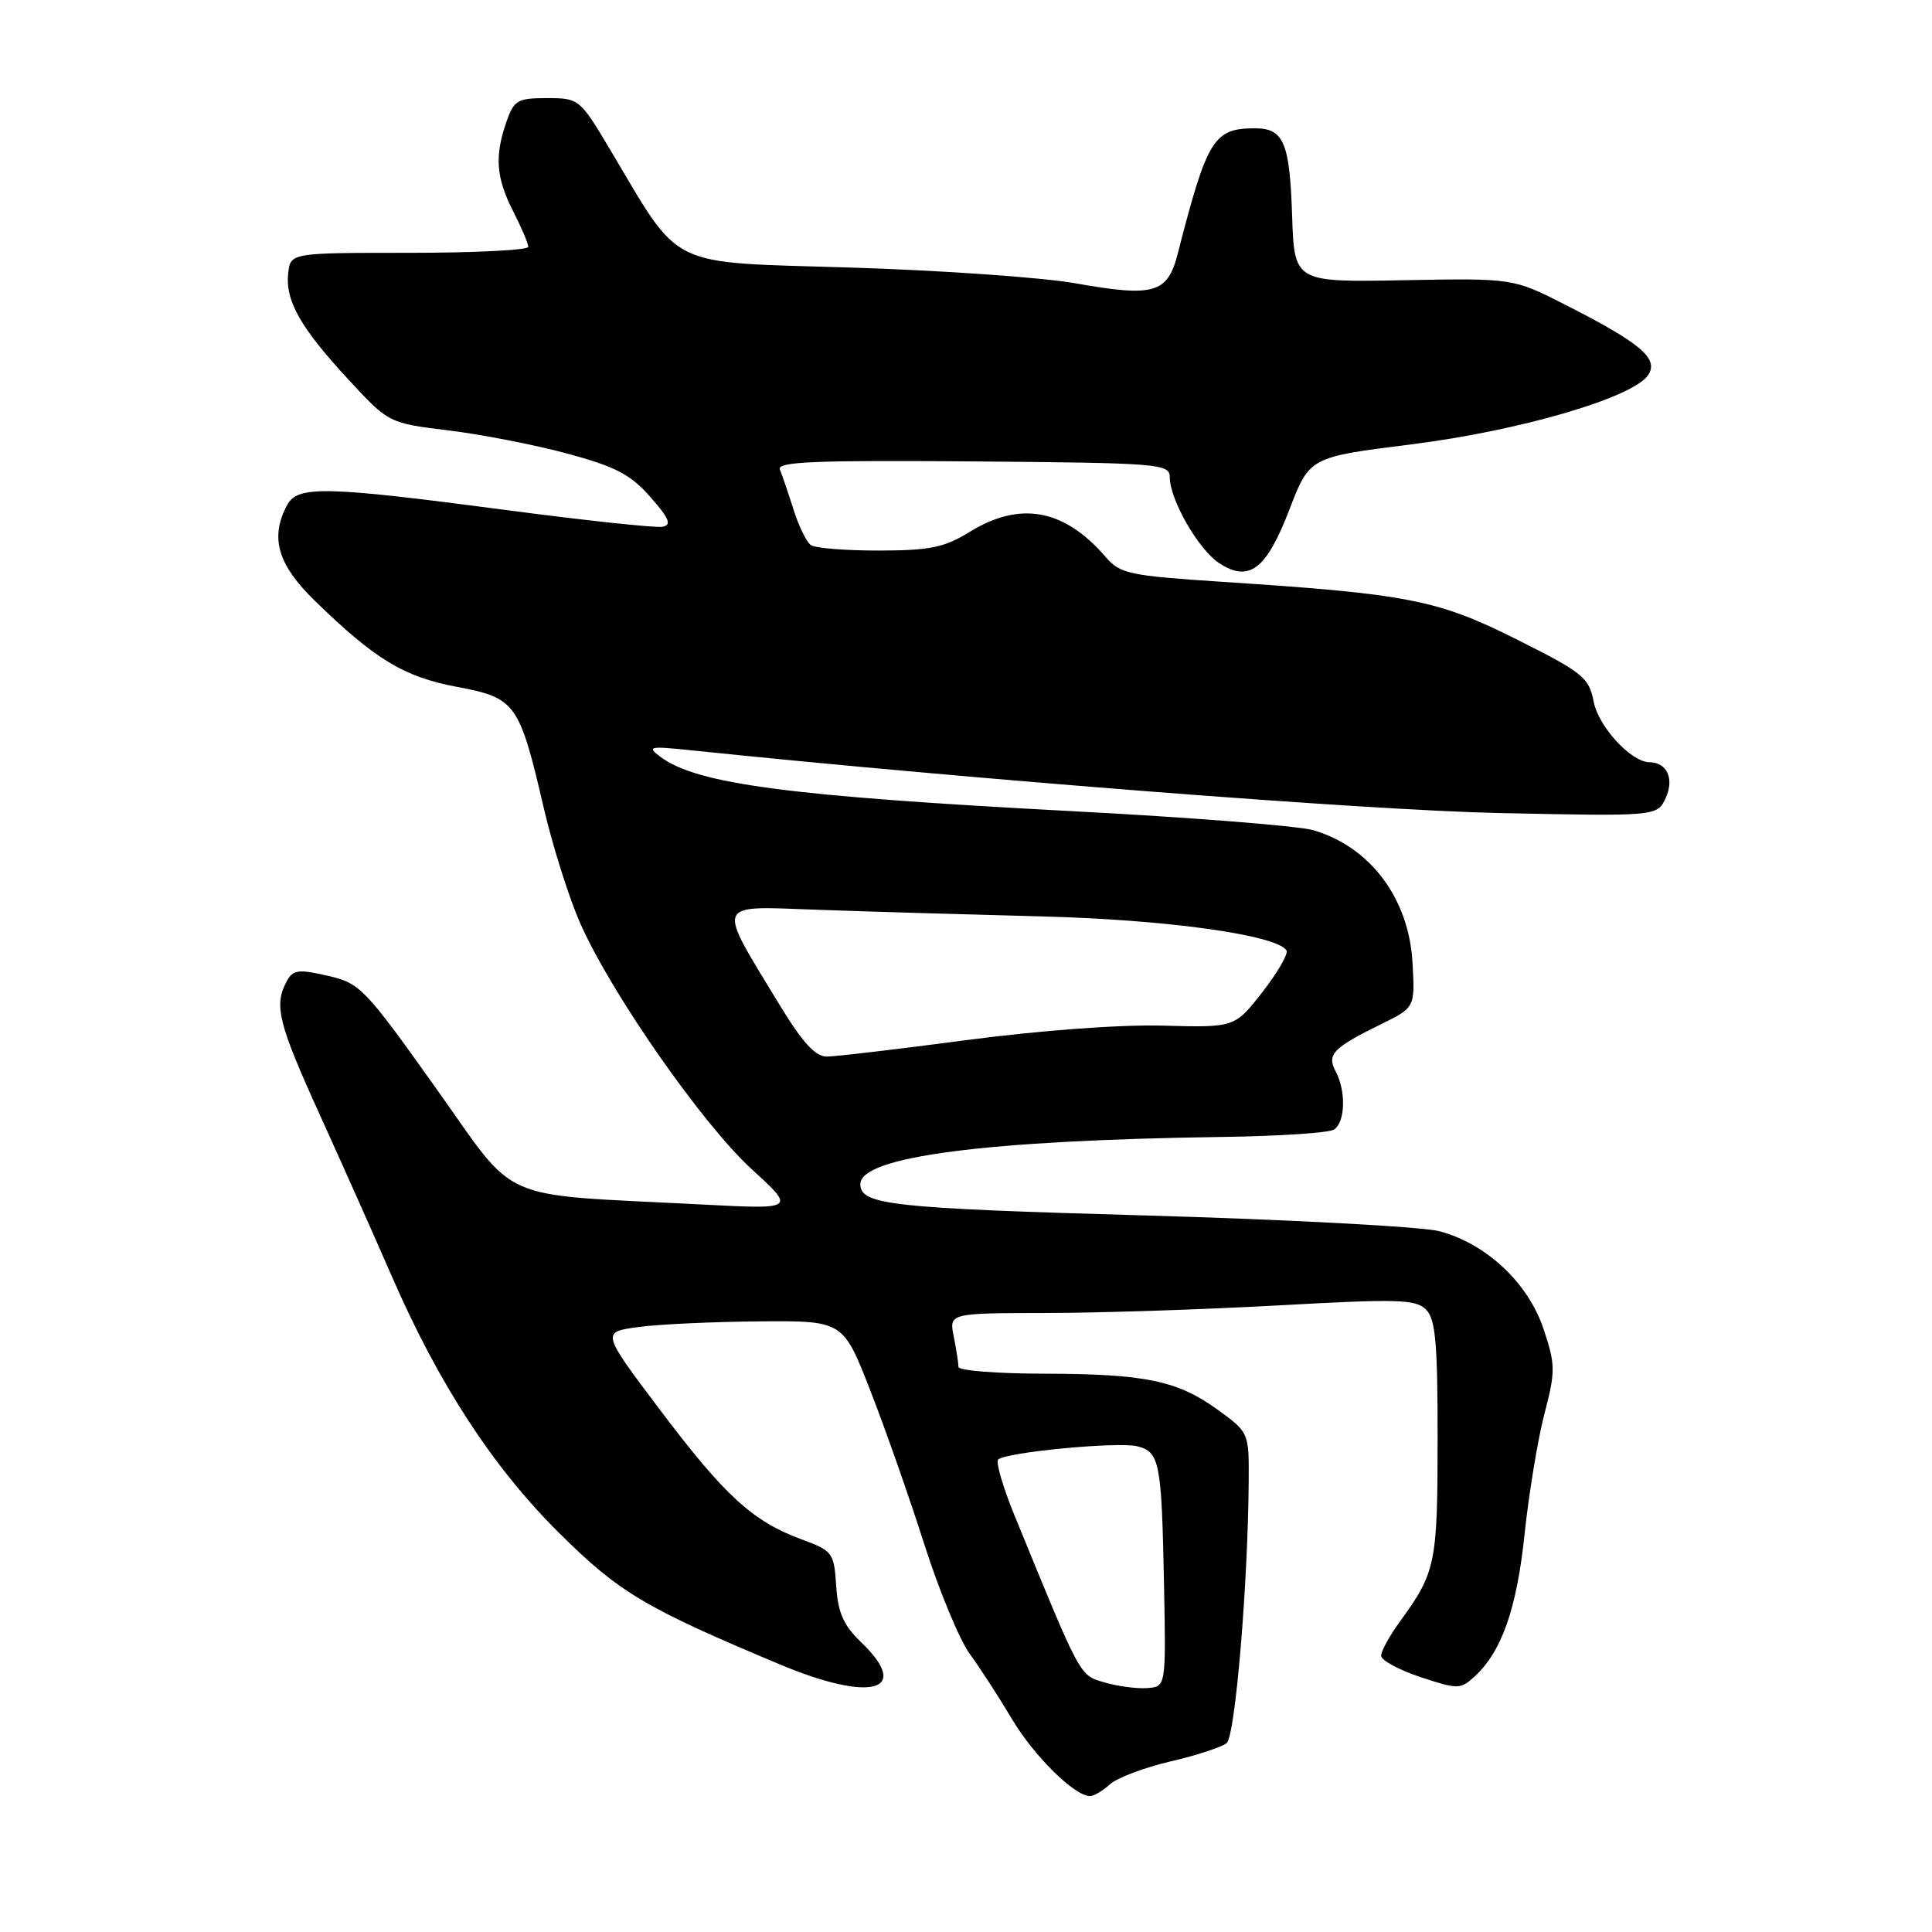 <?xml version="1.0" encoding="UTF-8" standalone="no"?>
<!DOCTYPE svg PUBLIC "-//W3C//DTD SVG 1.1//EN" "http://www.w3.org/Graphics/SVG/1.1/DTD/svg11.dtd" >
<svg xmlns="http://www.w3.org/2000/svg" xmlns:xlink="http://www.w3.org/1999/xlink" version="1.1" viewBox="0 0 256 256">
 <g >
 <path fill="currentColor"
d=" M 147.07 236.43 C 148.02 235.57 151.63 234.21 155.09 233.40 C 158.54 232.60 161.90 231.50 162.54 230.97 C 163.68 230.02 165.37 209.86 165.46 196.16 C 165.50 189.86 165.47 189.79 161.40 186.83 C 156.01 182.93 151.81 182.05 138.25 182.02 C 132.06 182.01 127.00 181.61 127.00 181.12 C 127.00 180.64 126.72 178.84 126.38 177.12 C 125.75 174.00 125.75 174.00 138.62 173.98 C 145.71 173.97 159.58 173.51 169.45 172.97 C 185.21 172.09 187.59 172.16 188.95 173.52 C 190.22 174.79 190.50 177.91 190.49 190.79 C 190.48 207.22 190.24 208.35 185.47 214.90 C 184.11 216.77 183.00 218.79 183.01 219.40 C 183.02 220.00 185.36 221.27 188.21 222.22 C 193.13 223.85 193.51 223.85 195.31 222.22 C 198.95 218.93 200.97 213.24 202.01 203.31 C 202.58 197.92 203.76 190.74 204.64 187.36 C 206.12 181.68 206.11 180.85 204.54 176.13 C 202.51 170.01 196.92 164.76 190.71 163.14 C 188.39 162.54 170.81 161.60 151.64 161.05 C 118.01 160.10 114.00 159.65 114.00 156.90 C 114.00 153.25 130.67 151.09 162.00 150.65 C 169.43 150.55 176.06 150.11 176.75 149.68 C 178.26 148.72 178.38 144.59 176.99 141.98 C 175.78 139.72 176.62 138.84 183.00 135.71 C 187.50 133.50 187.50 133.50 187.16 127.50 C 186.67 119.02 181.55 112.20 174.00 110.00 C 172.07 109.44 157.68 108.30 142.00 107.48 C 104.55 105.50 92.38 103.90 87.53 100.30 C 85.67 98.91 85.99 98.84 91.50 99.41 C 128.85 103.29 181.28 107.37 198.55 107.73 C 219.60 108.17 219.60 108.17 220.72 105.71 C 221.88 103.17 220.88 101.01 218.55 101.00 C 216.13 100.98 211.81 96.29 211.17 92.98 C 210.55 89.77 209.76 89.13 201.00 84.74 C 190.50 79.47 186.58 78.70 162.04 77.10 C 149.66 76.29 148.42 76.03 146.54 73.84 C 141.04 67.44 135.19 66.35 128.50 70.47 C 125.13 72.55 123.24 72.94 116.50 72.95 C 112.10 72.96 108.03 72.64 107.45 72.23 C 106.87 71.83 105.83 69.70 105.14 67.50 C 104.44 65.30 103.63 62.92 103.34 62.21 C 102.91 61.18 107.97 60.97 128.90 61.14 C 153.62 61.34 155.00 61.45 155.00 63.22 C 155.00 66.20 158.80 72.83 161.55 74.62 C 165.51 77.22 167.80 75.47 170.86 67.50 C 173.53 60.57 173.53 60.57 187.01 58.88 C 201.52 57.06 216.58 52.63 218.43 49.64 C 219.77 47.48 217.37 45.45 207.50 40.43 C 200.50 36.86 200.50 36.86 186.00 37.13 C 171.50 37.40 171.50 37.40 171.21 28.50 C 170.89 18.89 170.09 17.00 166.31 17.00 C 160.82 17.00 159.96 18.38 156.05 33.64 C 154.70 38.88 152.93 39.39 142.50 37.54 C 138.10 36.76 124.68 35.82 112.67 35.45 C 88.05 34.69 90.39 35.84 80.80 19.75 C 76.83 13.09 76.71 13.00 72.48 13.00 C 68.57 13.00 68.10 13.28 67.10 16.15 C 65.52 20.69 65.73 23.56 68.00 28.00 C 69.10 30.16 70.00 32.28 70.00 32.71 C 70.00 33.14 62.91 33.50 54.25 33.50 C 38.50 33.50 38.50 33.50 38.19 36.18 C 37.77 39.81 39.80 43.41 46.16 50.28 C 51.50 56.06 51.50 56.06 59.42 57.03 C 63.78 57.56 70.86 58.94 75.16 60.10 C 81.56 61.83 83.56 62.87 86.18 65.86 C 88.69 68.71 89.03 69.56 87.79 69.80 C 86.91 69.97 77.48 68.96 66.81 67.55 C 42.98 64.41 39.43 64.34 38.04 66.93 C 35.74 71.23 36.79 74.83 41.75 79.64 C 49.75 87.41 53.50 89.68 60.53 91.01 C 68.34 92.48 68.81 93.13 72.05 107.05 C 73.26 112.25 75.48 119.23 76.98 122.56 C 81.19 131.93 93.13 149.00 99.60 154.92 C 105.43 160.25 105.43 160.25 92.97 159.60 C 65.33 158.16 68.82 159.70 57.69 144.08 C 48.30 130.89 47.70 130.27 43.41 129.29 C 39.49 128.39 38.81 128.49 37.97 130.07 C 36.28 133.22 36.88 135.62 42.37 147.70 C 45.32 154.19 49.62 163.84 51.93 169.14 C 58.14 183.42 65.35 194.47 74.10 203.14 C 82.07 211.04 85.44 213.04 103.28 220.52 C 115.47 225.64 120.92 224.13 114.05 217.55 C 111.77 215.36 111.03 213.68 110.80 210.13 C 110.51 205.72 110.34 205.49 106.15 203.95 C 99.73 201.58 96.02 198.18 87.42 186.77 C 79.68 176.50 79.68 176.50 84.59 175.84 C 87.29 175.47 94.50 175.14 100.61 175.09 C 111.71 175.00 111.71 175.00 115.32 184.25 C 117.31 189.34 120.52 198.50 122.47 204.61 C 124.42 210.72 127.12 217.24 128.47 219.11 C 129.83 220.97 132.35 224.86 134.07 227.75 C 137.00 232.68 142.35 237.96 144.42 237.99 C 144.93 238.00 146.12 237.30 147.07 236.43 Z  M 146.34 222.93 C 143.01 221.94 143.30 222.49 134.41 200.76 C 132.89 197.05 131.93 193.74 132.26 193.40 C 133.24 192.43 148.14 191.00 150.69 191.64 C 153.67 192.38 153.92 193.72 154.24 210.00 C 154.50 223.50 154.50 223.50 152.00 223.68 C 150.62 223.78 148.08 223.44 146.34 222.93 Z  M 103.36 133.25 C 94.85 119.22 94.52 120.07 108.36 120.55 C 115.04 120.79 128.39 121.18 138.03 121.43 C 154.56 121.85 169.20 123.89 170.47 125.94 C 170.73 126.38 169.30 128.85 167.28 131.45 C 163.61 136.16 163.61 136.16 154.05 135.90 C 148.41 135.75 137.77 136.54 128.06 137.82 C 119.01 139.02 110.68 140.00 109.54 140.00 C 108.04 140.00 106.31 138.10 103.36 133.25 Z "/>
</g>
</svg>